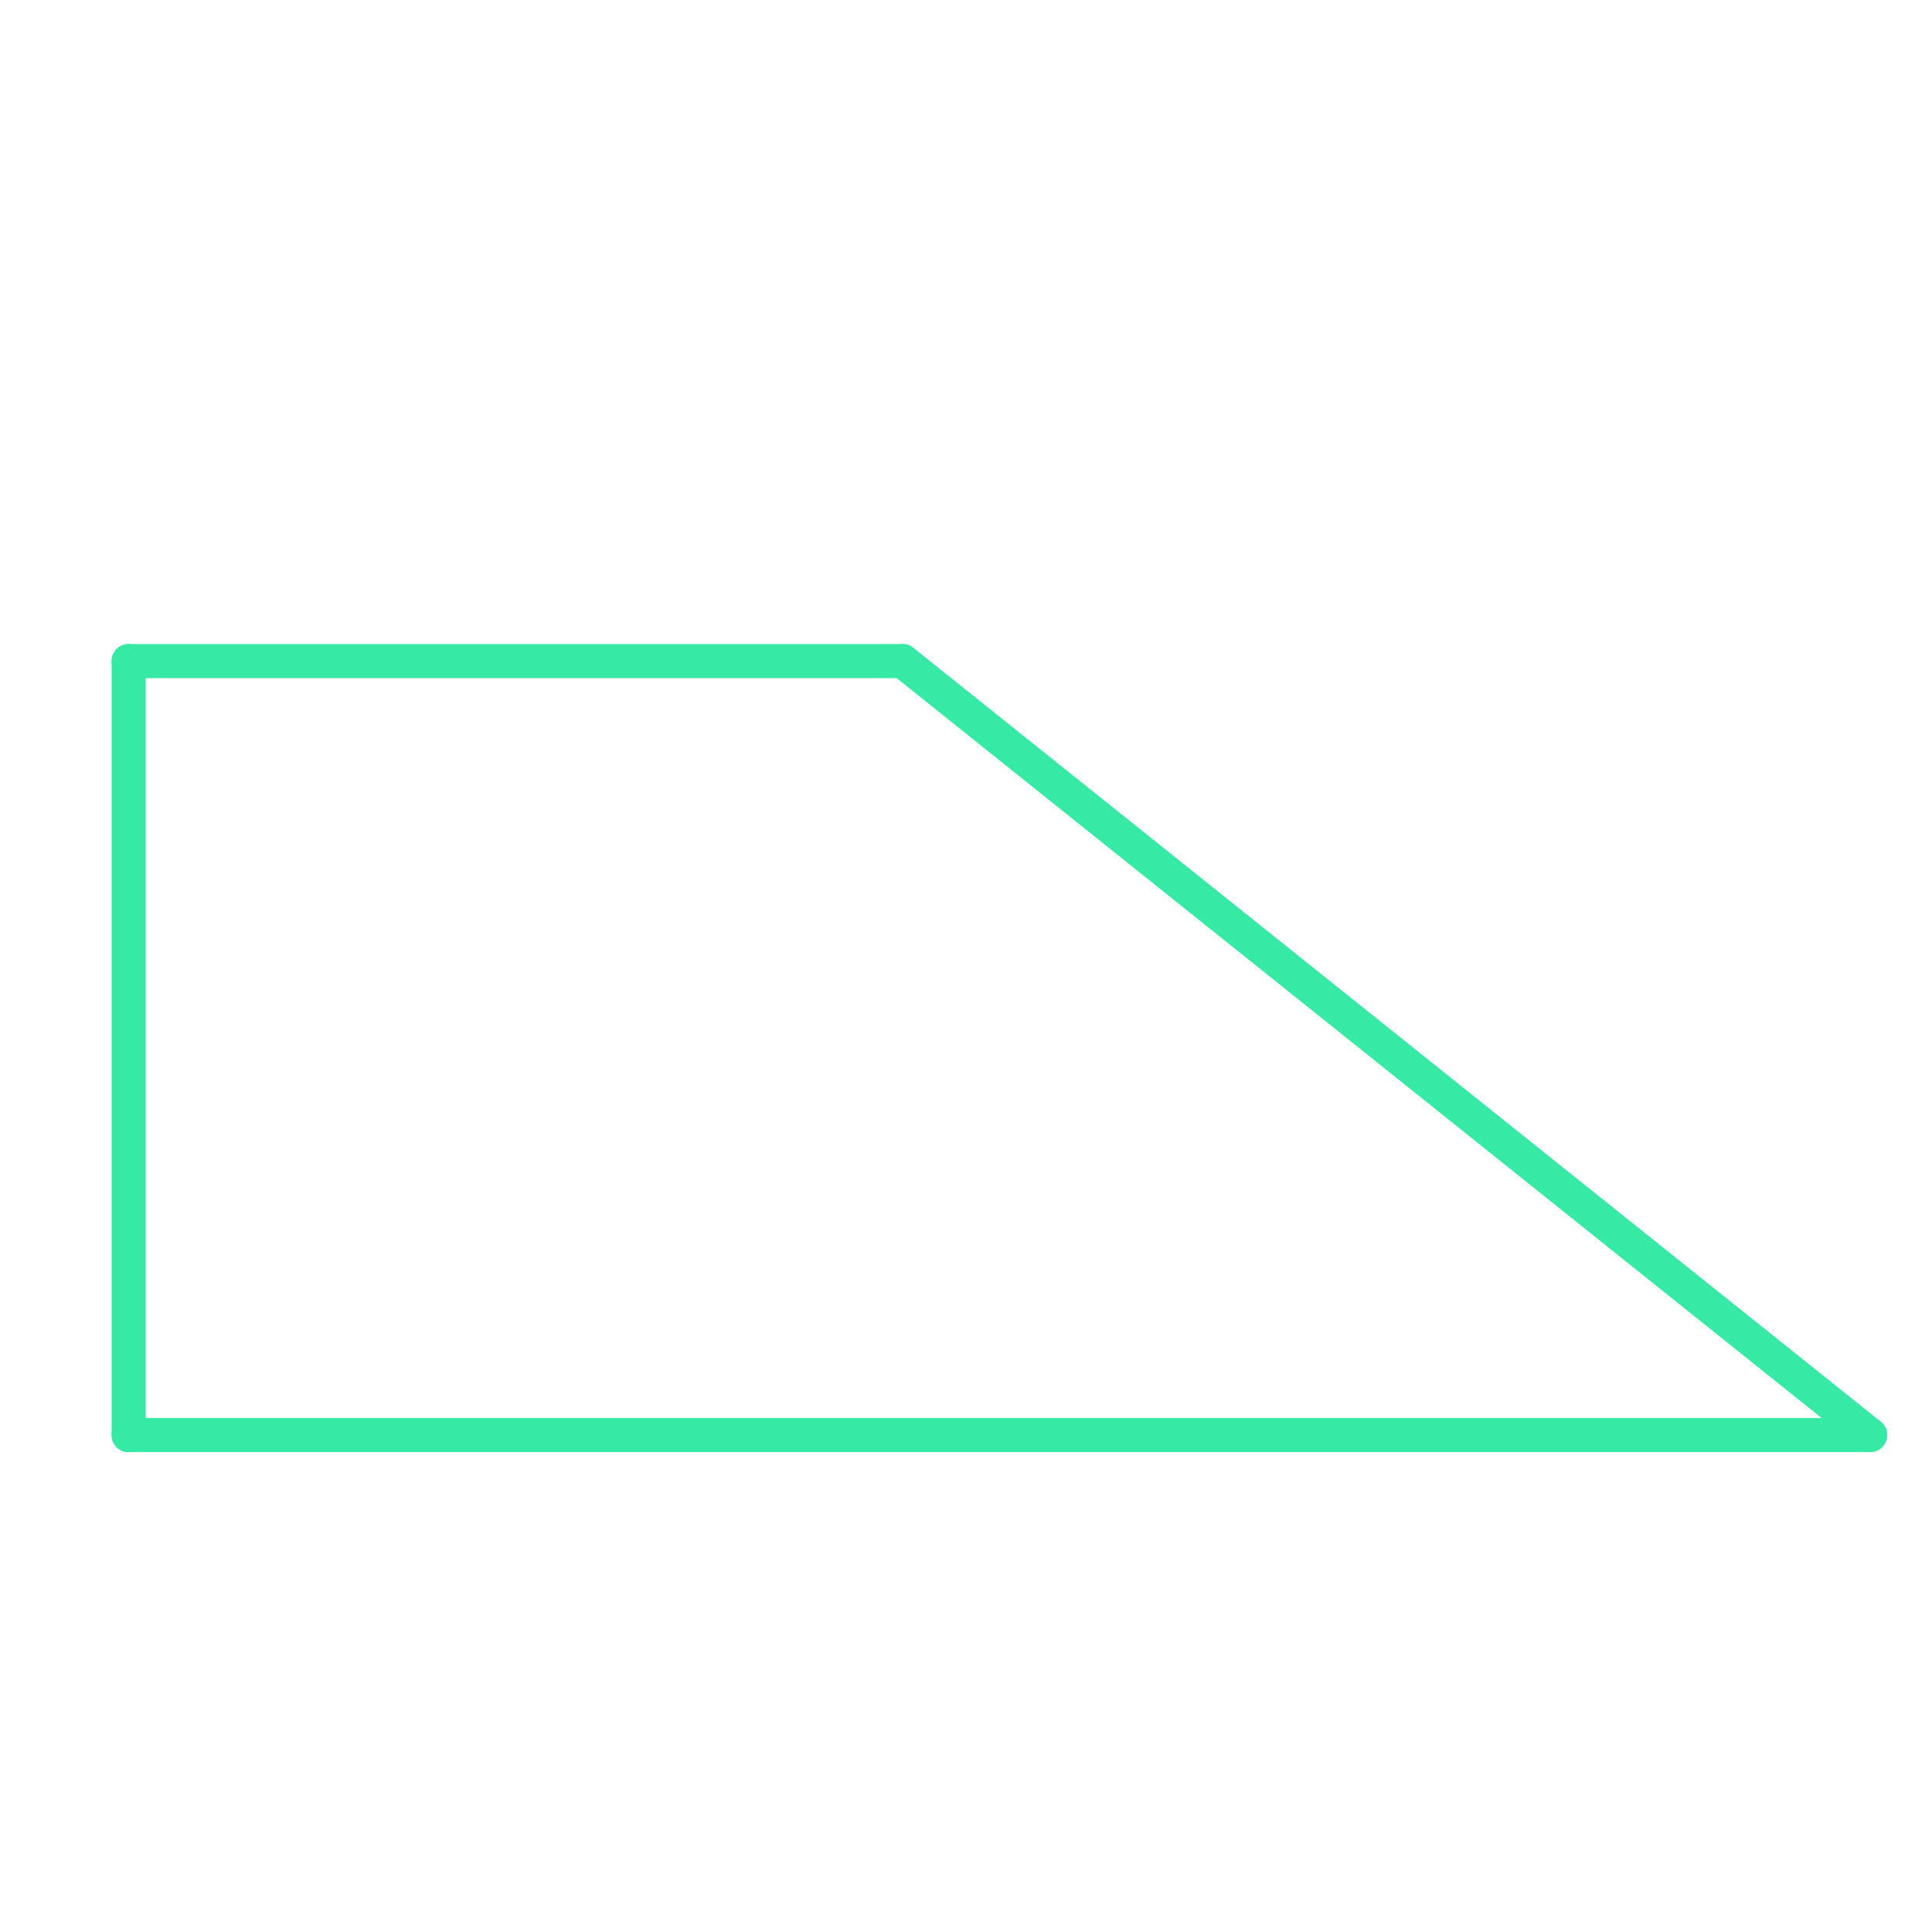 <svg id="set3" xmlns="http://www.w3.org/2000/svg" viewBox="0 0 170 170"><defs><style>.cls-1{opacity:0;}.cls-2{fill:#2580b2;}.cls-3{fill:none;stroke:#36eaa5;stroke-linecap:round;stroke-linejoin:round;stroke-width:3px;}</style></defs><title>20_normal</title><g id="Layer_2" data-name="Layer 2" class="cls-1"><rect class="cls-2" width="170" height="170"/></g><g id="_20" data-name="20"><g id="shape"><path class="cls-3" d="M79.43,58.17H11.32"/><path class="cls-3" d="M11.32,58.17v68.11"/><path class="cls-3" d="M11.32,126.27H164.56"/><path class="cls-3" d="M164.56,126.27L79.43,58.17"/></g></g></svg>
